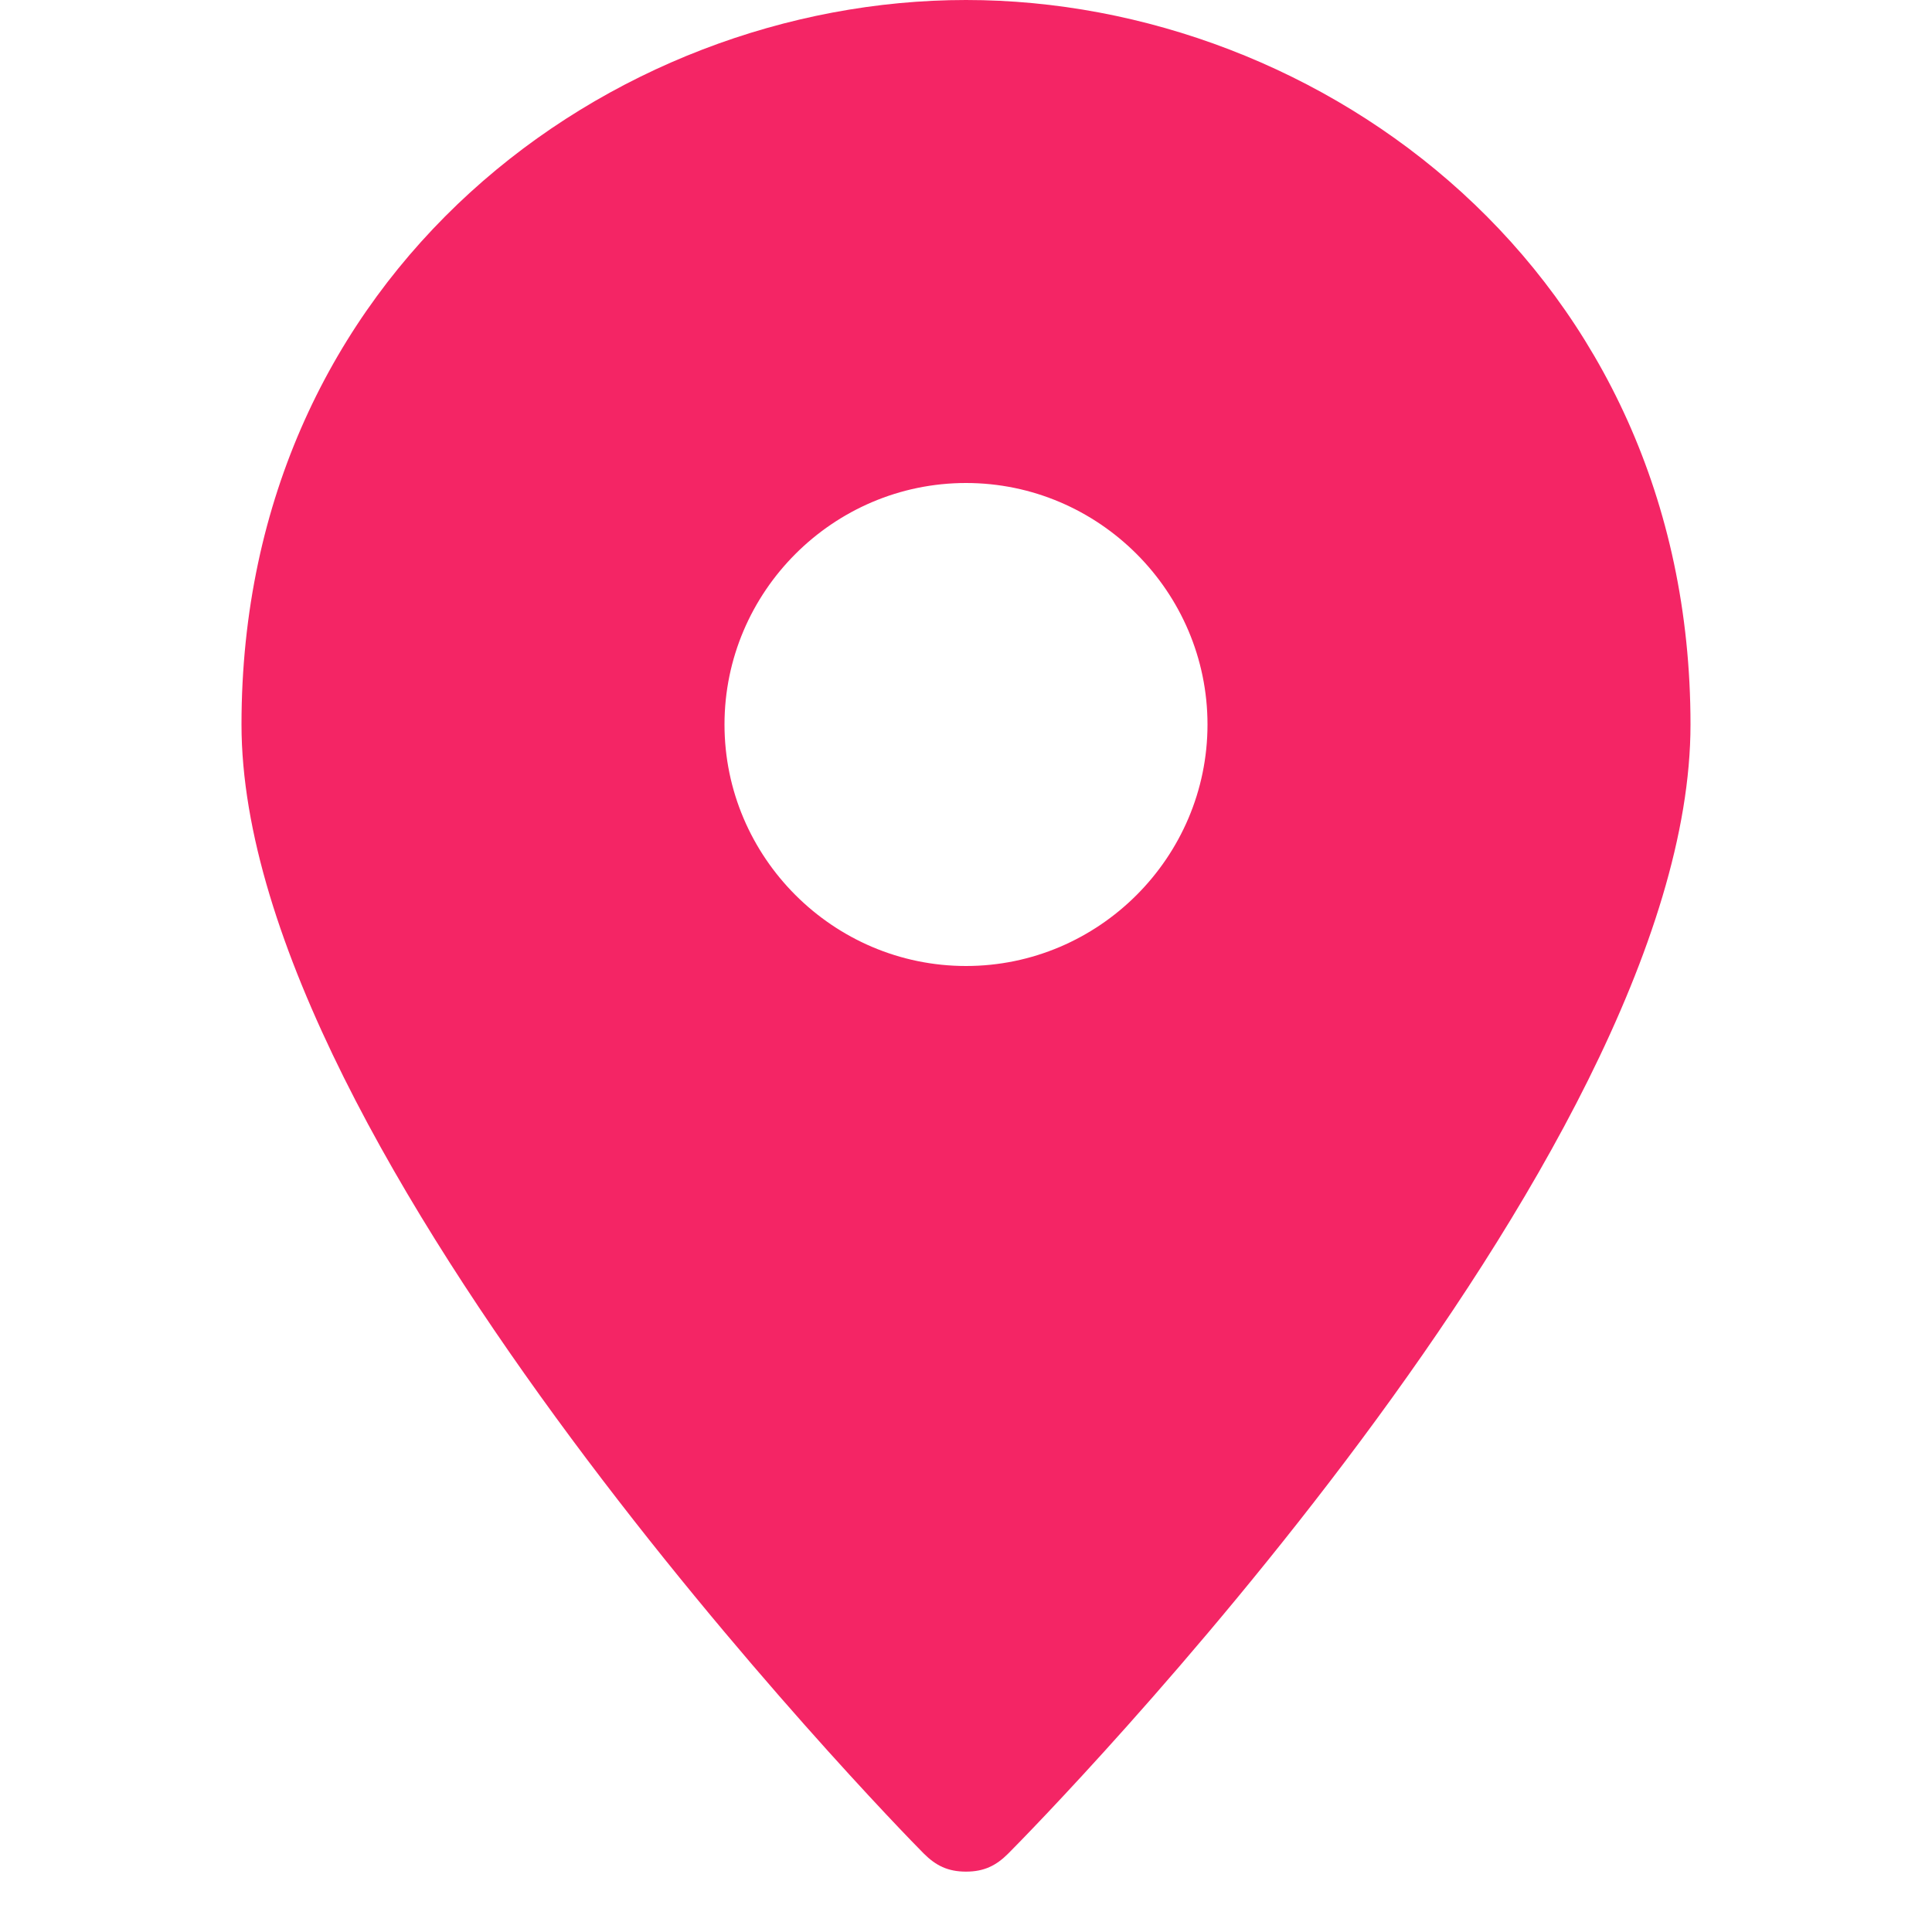 <svg xmlns="http://www.w3.org/2000/svg" height="32" width="32" viewBox="0 0 32 32"><title>pin 3</title><g fill="#F42565" class="nc-icon-wrapper"><path fill="#F42565" d="M16,0C10.1,0,4,4.5,4,12c0,7.1,10.8,18.2,11.3,18.7c0.2,0.2,0.4,0.3,0.7,0.3s0.5-0.1,0.7-0.3 C17.2,30.2,28,19.2,28,12C28,4.5,21.9,0,16,0z M16,16c-2.2,0-4-1.8-4-4s1.8-4,4-4s4,1.8,4,4S18.2,16,16,16z"></path></g></svg>